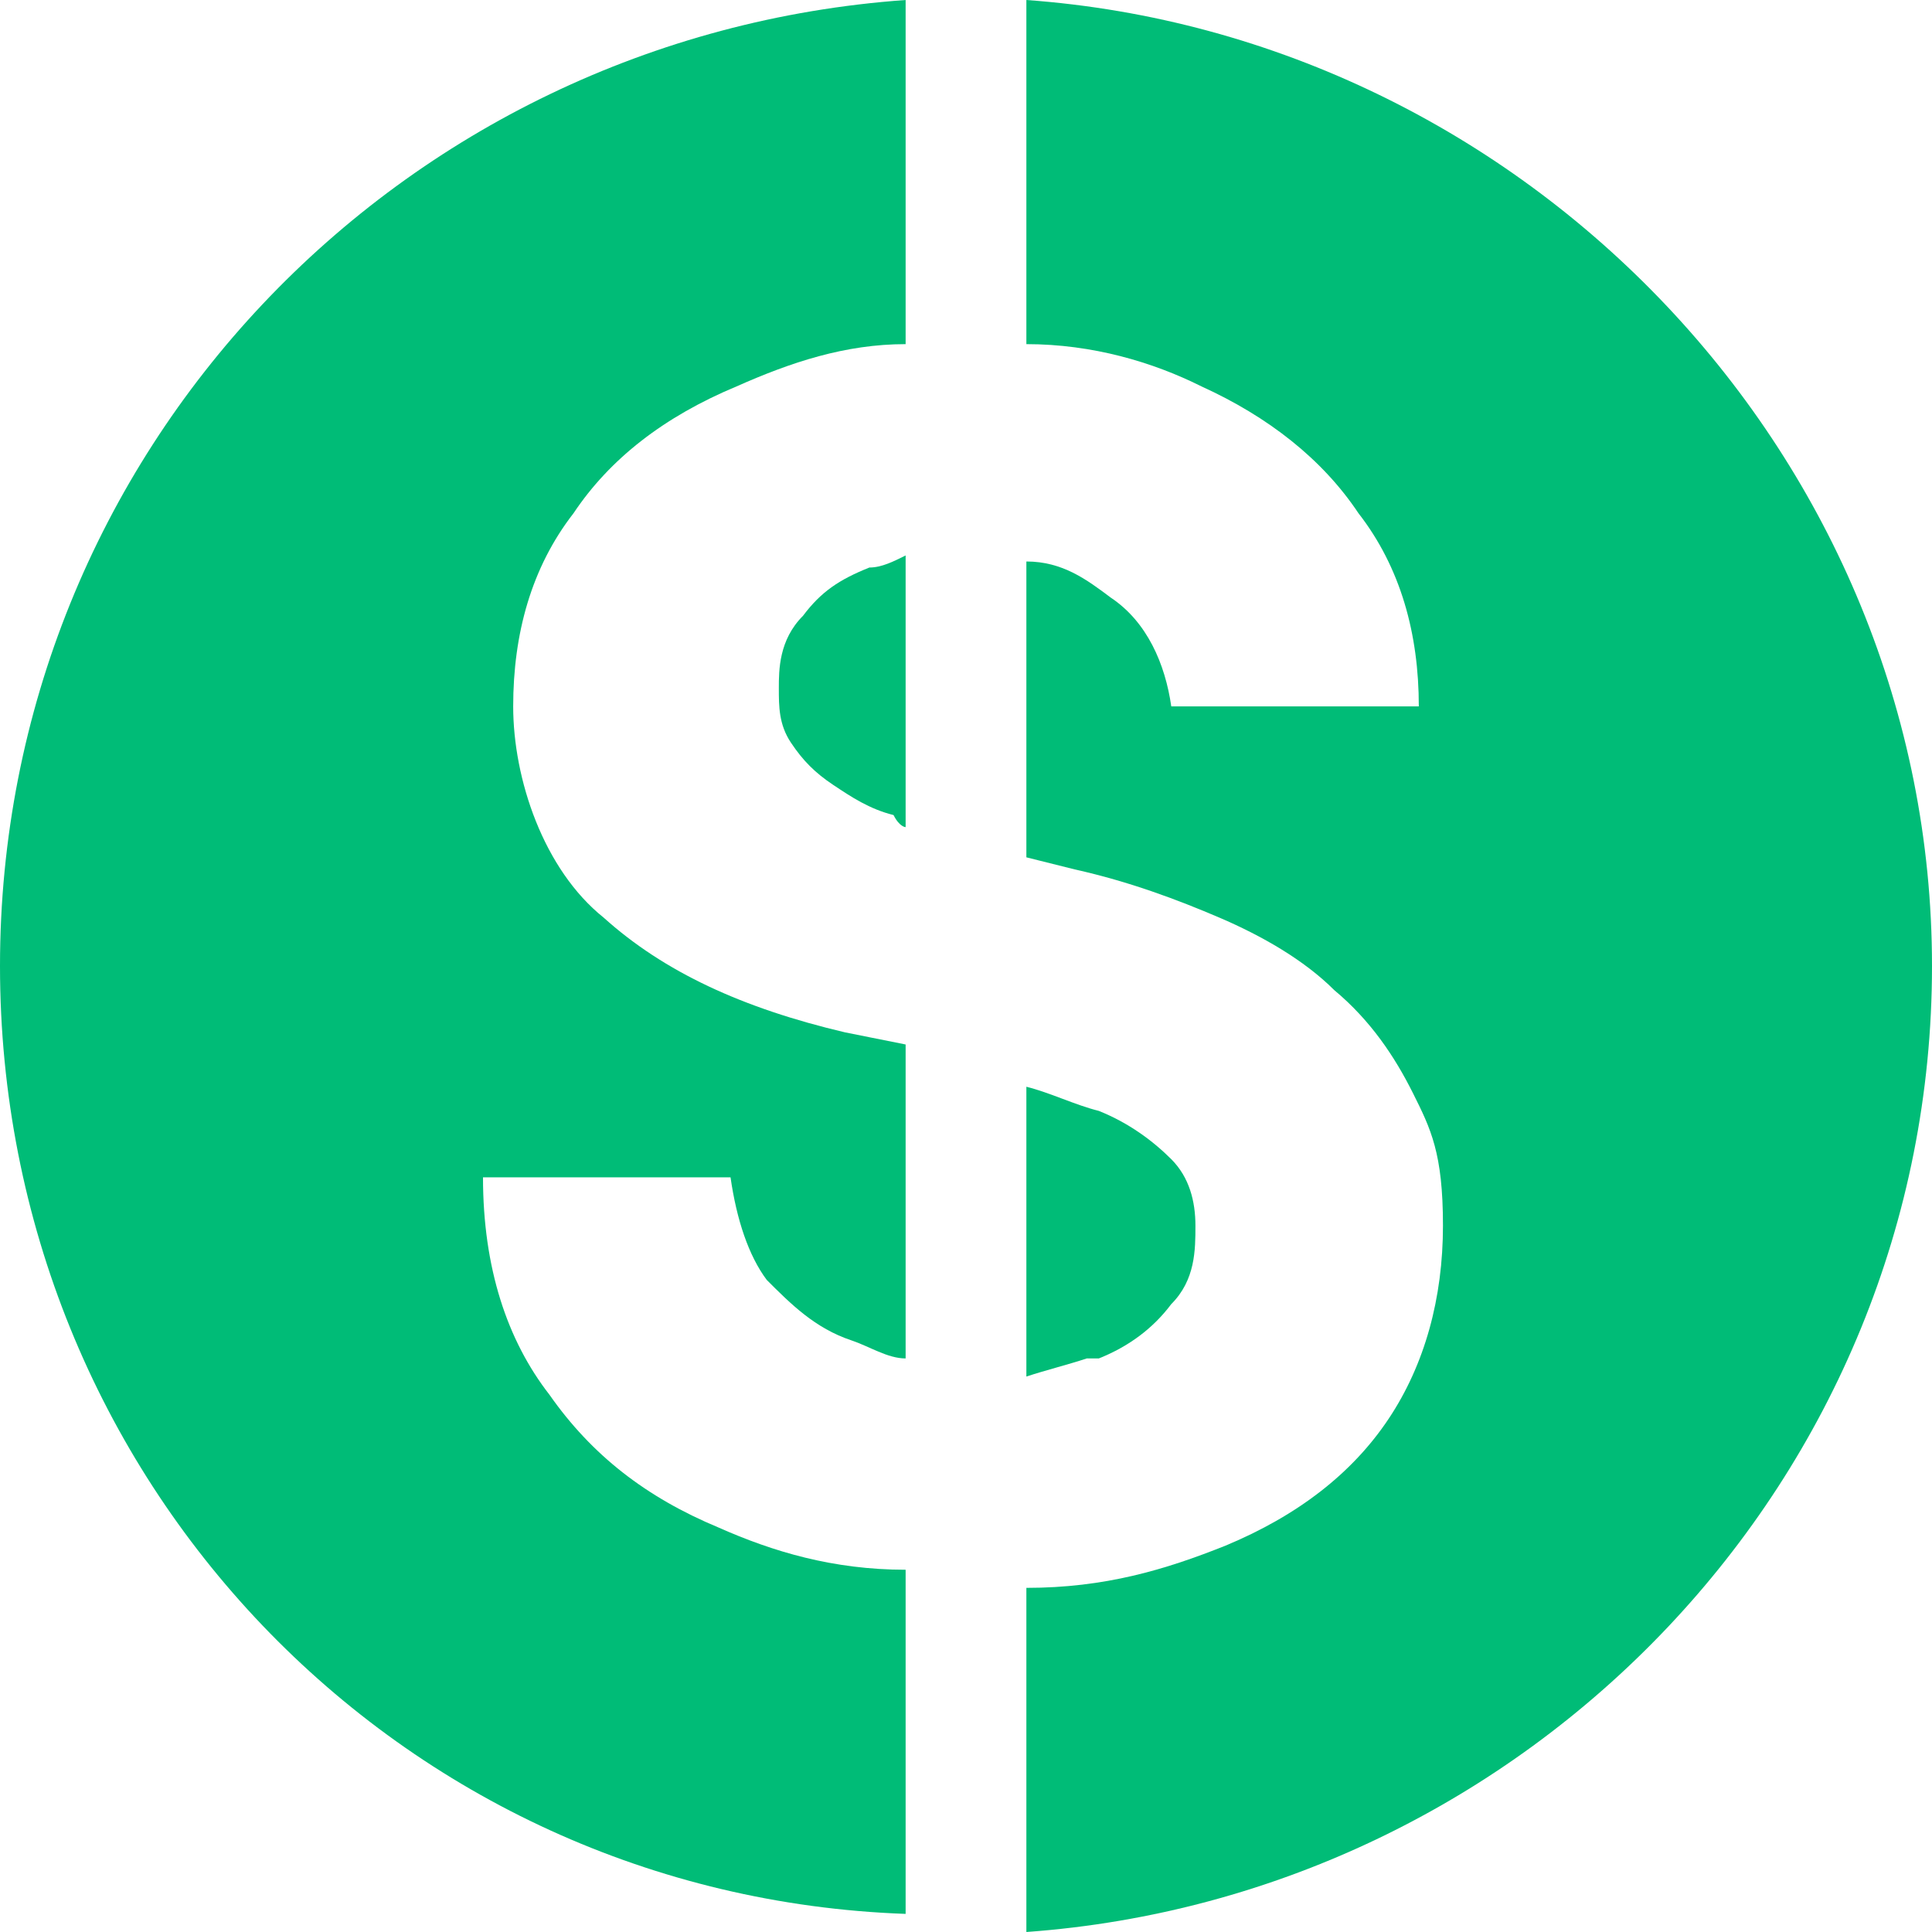 <?xml version="1.0" encoding="UTF-8"?>
<svg id="Calque_1" data-name="Calque 1" xmlns="http://www.w3.org/2000/svg" version="1.1" viewBox="0 0 32 32">
  <defs>
    <style>
      .cls-1 {
        fill: #00bc77;
        stroke-width: 0px;
      }
    </style>
  </defs>
  <path class="cls-1" d="M15,9.3v4.4s-.1,0-.2-.2c-.4-.1-.7-.3-1-.5s-.5-.4-.7-.7-.2-.6-.2-.9,0-.8.4-1.2c.3-.4.6-.6,1.1-.8.2,0,.4-.1.6-.2h0Z"/>
  <path class="cls-1" d="M9.5,8.5c-.7.9-1,2-1,3.2s.5,2.7,1.5,3.5c1,.9,2.3,1.5,4,1.9l1,.2v5.2c-.3,0-.6-.2-.9-.3-.6-.2-1-.6-1.4-1-.3-.4-.5-1-.6-1.7h-4.1c0,1.5.4,2.7,1.1,3.6.7,1,1.6,1.7,2.8,2.2.9.4,1.9.7,3.1.7v5.7C6.6,31.4,0,24.5,0,16S6.6.6,15,0v5.7c-1,0-1.9.3-2.8.7-1.2.5-2.1,1.2-2.7,2.1Z"/>
  <path class="cls-1" d="M19.8,20.3c0,.4,0,.9-.4,1.3-.3.4-.7.7-1.2.9h-.2c-.3.1-.7.2-1,.3v-4.8c.4.1.8.3,1.2.4.5.2.9.5,1.2.8.3.3.4.7.4,1.1Z"/>
  <path class="cls-1" d="M32,16c0,8.5-6.7,15.4-15,16v-5.7c1.3,0,2.3-.3,3.3-.7,1.2-.5,2.1-1.2,2.7-2.1s.9-2,.9-3.2-.2-1.6-.5-2.2-.7-1.2-1.3-1.7c-.5-.5-1.2-.9-1.9-1.2s-1.5-.6-2.4-.8l-.8-.2v-4.9c.6,0,1,.3,1.4.6.6.4.9,1.1,1,1.8h4.1c0-1.2-.3-2.3-1-3.2-.6-.9-1.5-1.6-2.6-2.1-.8-.4-1.8-.7-2.9-.7V0c8.3.6,15,7.6,15,16h0Z"/>
</svg>
